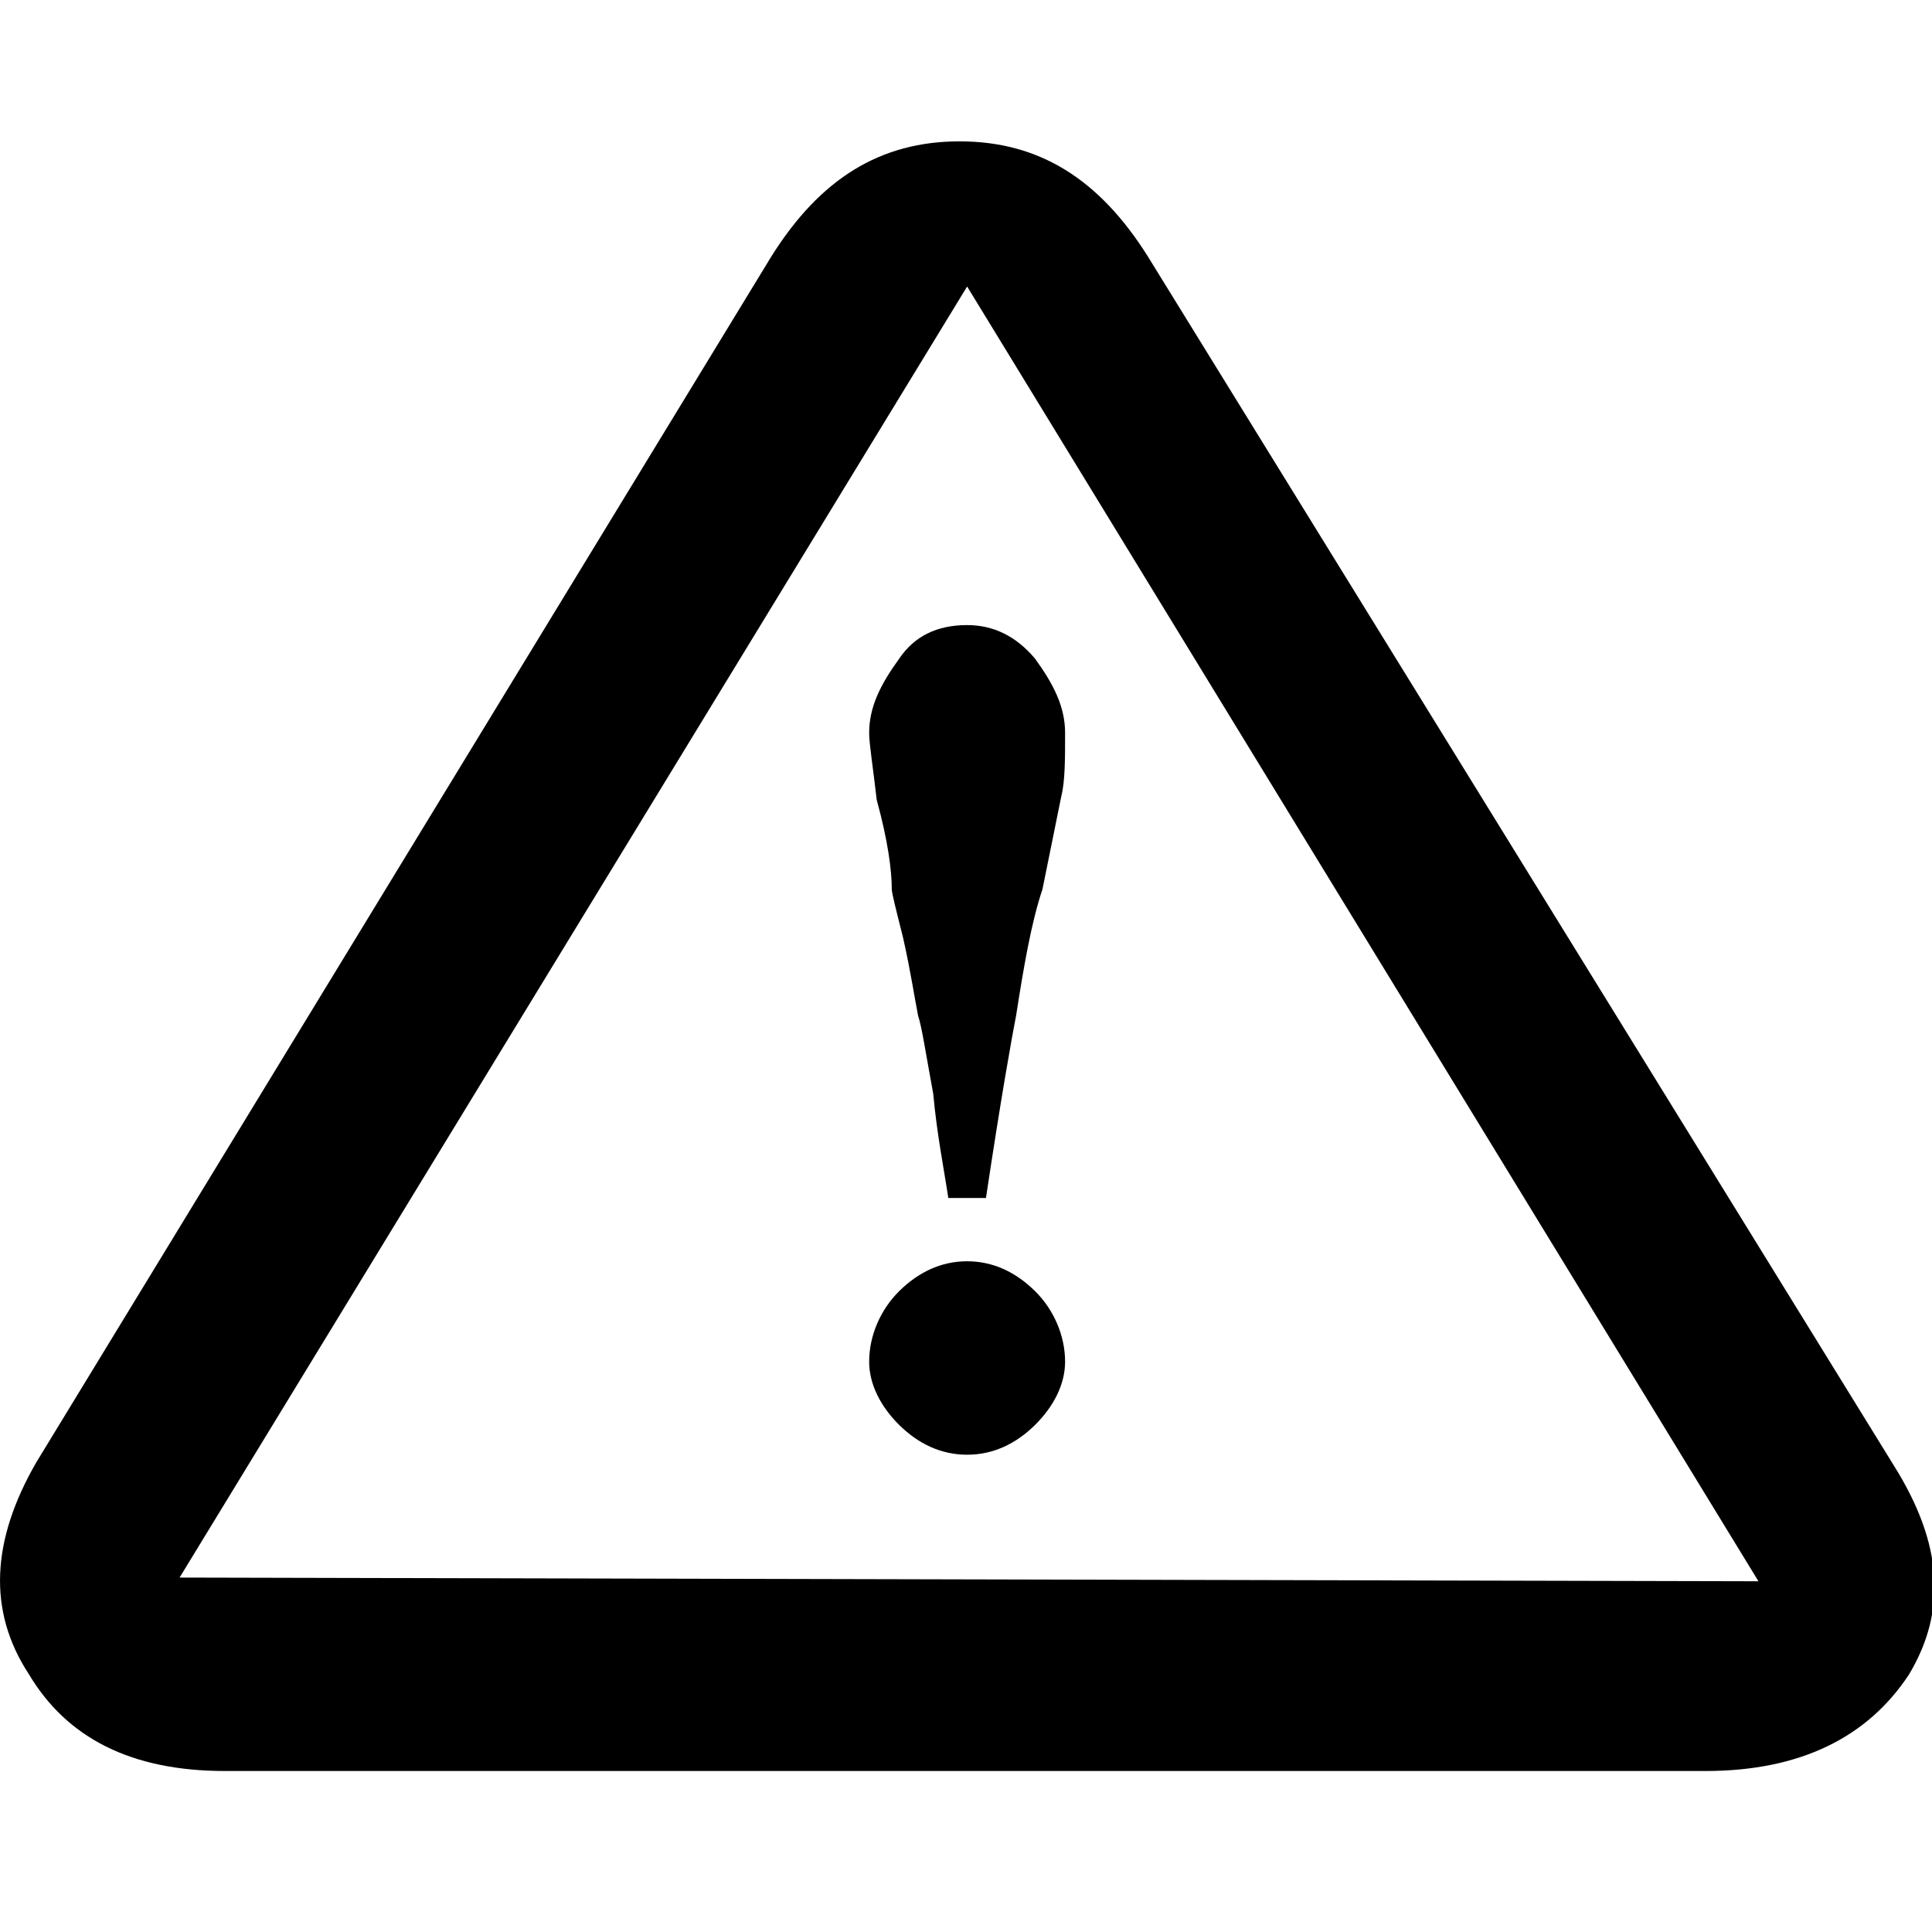 <?xml version="1.0" encoding="UTF-8"?>
<svg width="24px" height="24px" viewBox="0 0 24 24" version="1.1" xmlns="http://www.w3.org/2000/svg" xmlns:xlink="http://www.w3.org/1999/xlink">
    <!-- Generator: sketchtool 44.1 (41455) - http://www.bohemiancoding.com/sketch -->
    <title>warning</title>
    <desc>Created with sketchtool.</desc>
    <defs></defs>
    <g id="Page-1" stroke="none" stroke-width="1" fill="none" fill-rule="evenodd">
        <g id="warning" fill="#000000">
            <path d="M9.58,3.189 C10.188,2.218 10.937,1.756 11.92,1.756 C12.903,1.756 13.652,2.218 14.261,3.189 L23.529,18.21 C24.137,19.181 24.184,20.013 23.716,20.798 C23.201,21.584 22.359,22 21.188,22 L2.793,22 C1.622,22 0.827,21.584 0.359,20.798 C-0.156,20.013 -0.109,19.134 0.452,18.164 L9.58,3.189 Z M21.844,19.643 L12.014,3.559 L2.231,19.597 L21.844,19.643 Z M10.797,16.916 C10.797,16.592 10.937,16.269 11.171,16.038 C11.405,15.807 11.686,15.668 12.014,15.668 C12.342,15.668 12.622,15.807 12.857,16.038 C13.091,16.269 13.231,16.592 13.231,16.916 C13.231,17.193 13.091,17.471 12.857,17.702 C12.622,17.933 12.342,18.071 12.014,18.071 C11.686,18.071 11.405,17.933 11.171,17.702 C10.937,17.471 10.797,17.193 10.797,16.916 Z M12.857,8.181 C13.091,8.504 13.231,8.782 13.231,9.105 C13.231,9.429 13.231,9.706 13.184,9.891 L12.95,11.046 C12.81,11.462 12.716,12.017 12.622,12.618 C12.576,12.849 12.435,13.634 12.248,14.882 L11.78,14.882 C11.733,14.559 11.639,14.097 11.593,13.588 C11.499,13.08 11.452,12.756 11.405,12.618 C11.359,12.387 11.312,12.063 11.218,11.647 C11.125,11.277 11.078,11.092 11.078,11.046 C11.078,10.815 11.031,10.445 10.891,9.937 C10.844,9.521 10.797,9.244 10.797,9.105 C10.797,8.782 10.937,8.504 11.171,8.181 C11.359,7.903 11.639,7.765 12.014,7.765 C12.342,7.765 12.622,7.903 12.857,8.181 Z" id="Page-1"></path>
        </g>
    </g>
</svg>